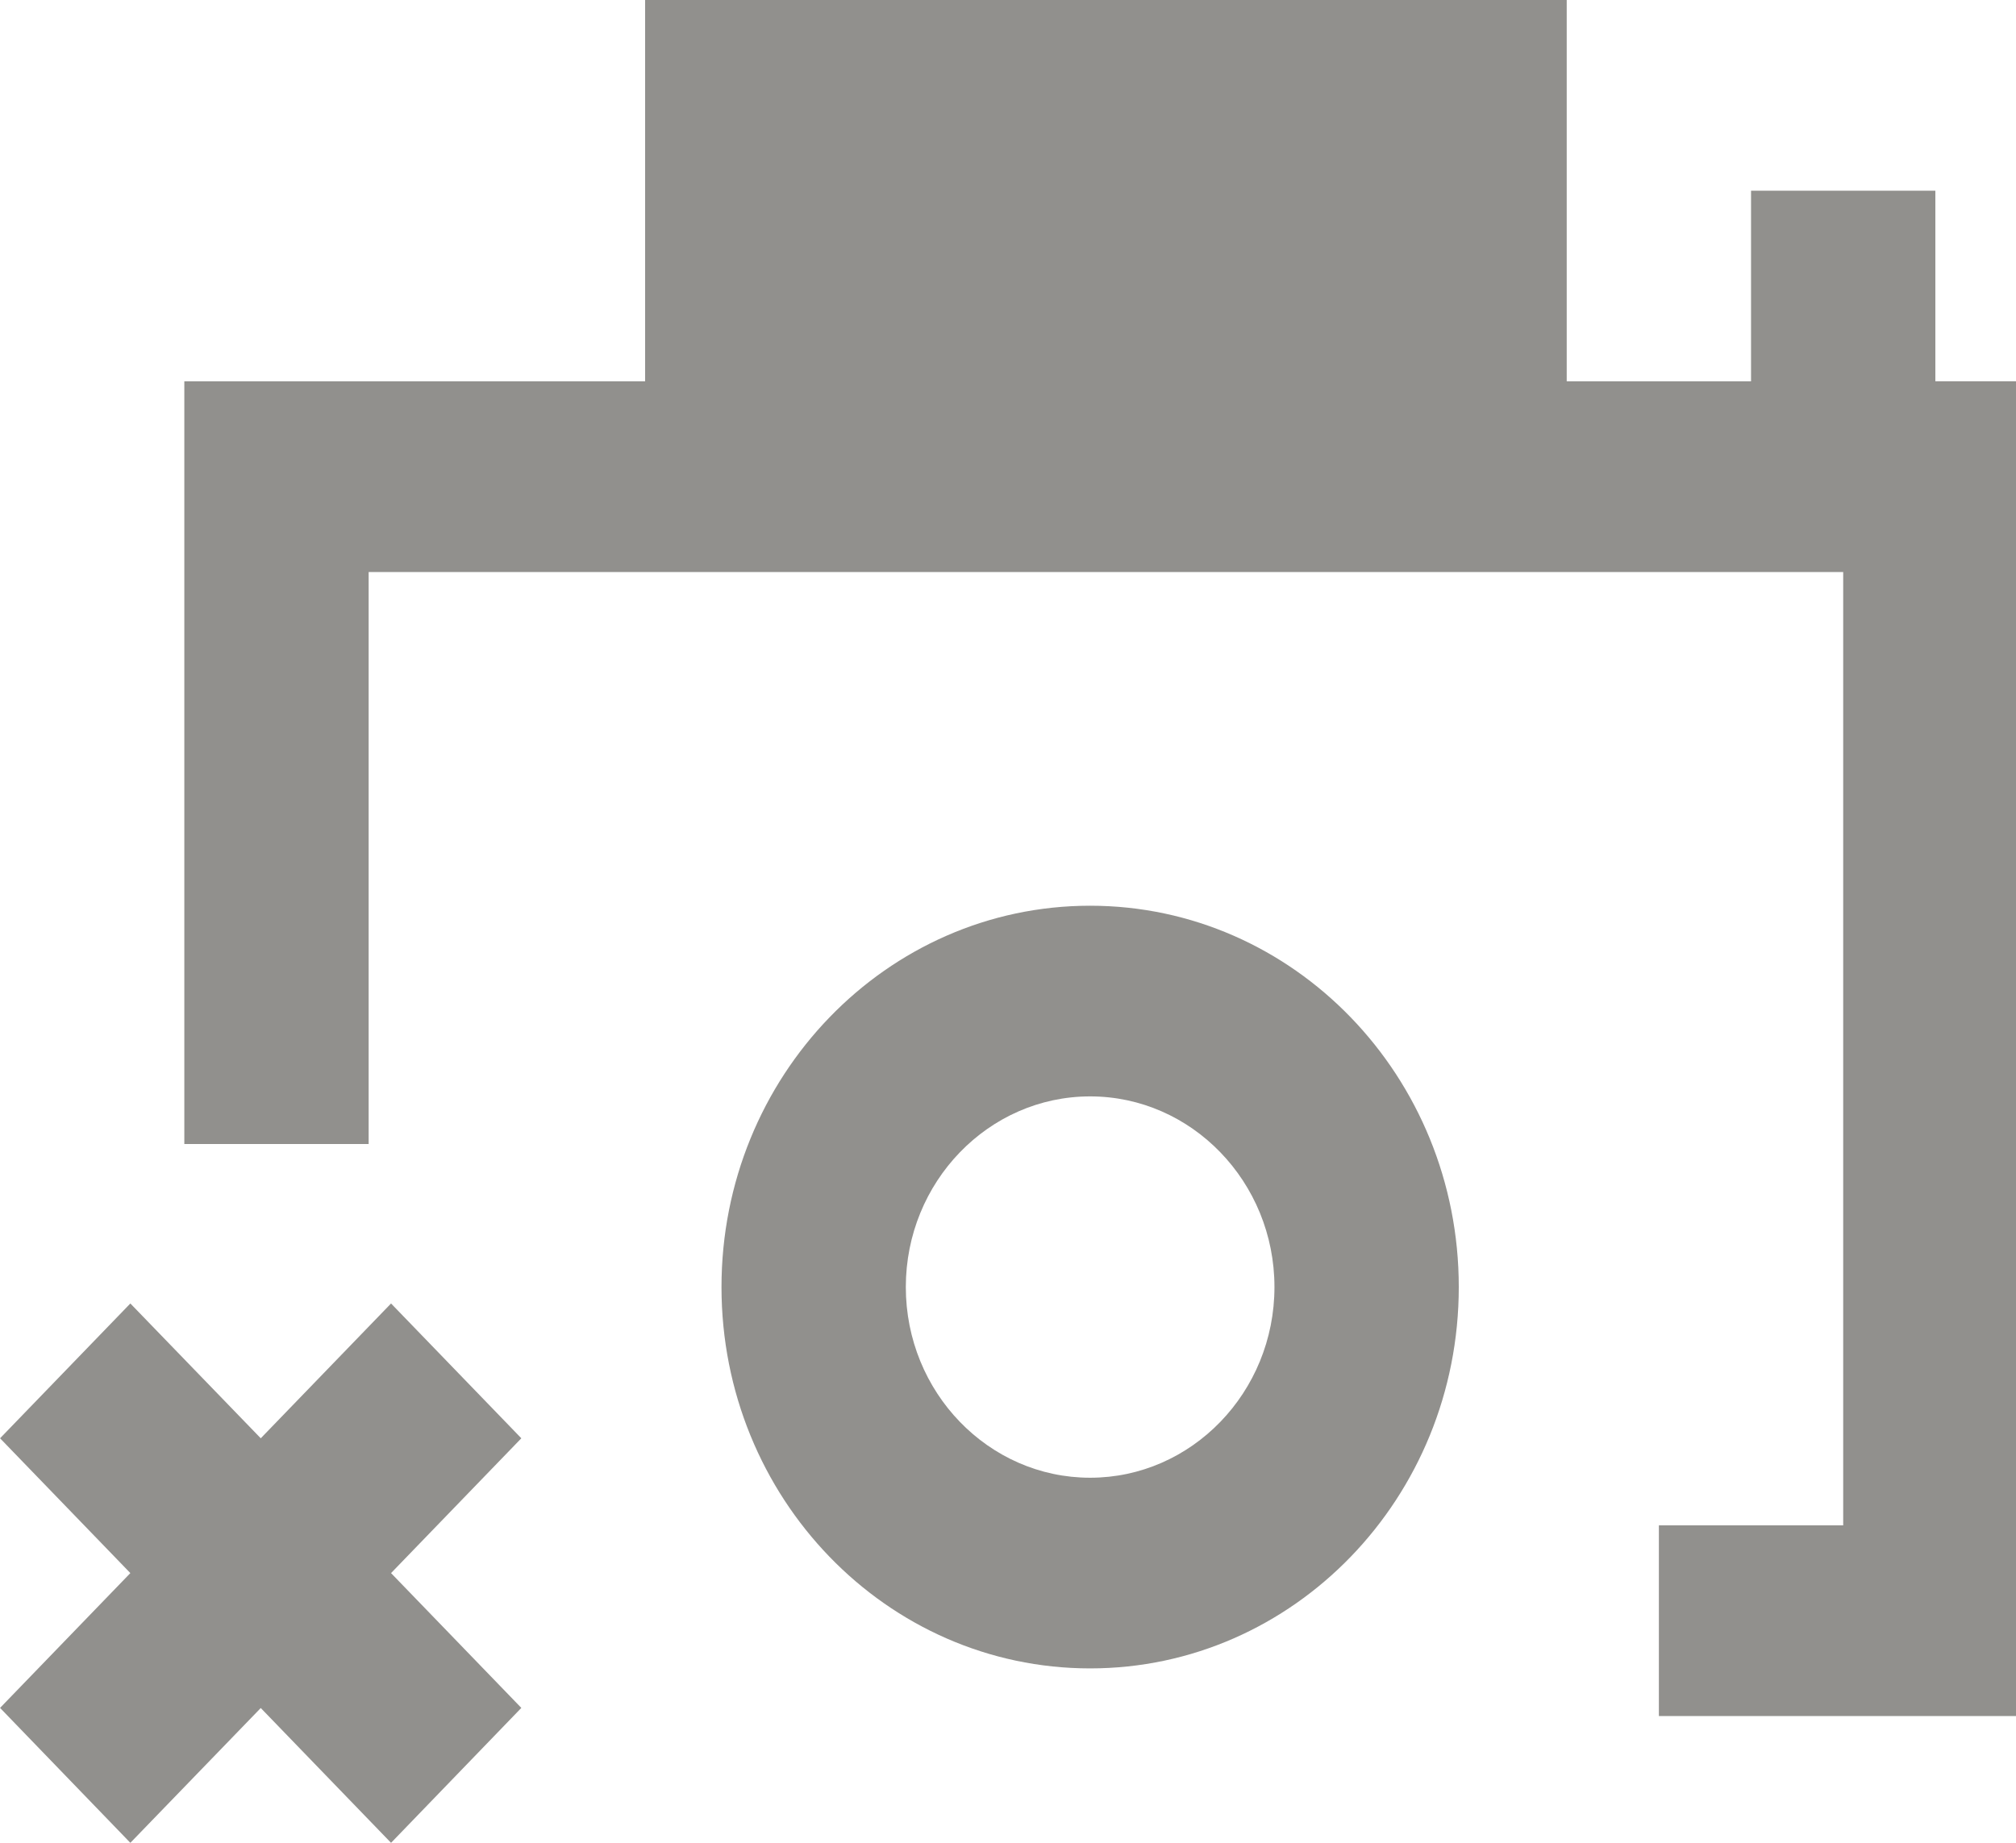 <!-- Generated by IcoMoon.io -->
<svg version="1.1" xmlns="http://www.w3.org/2000/svg" width="35" height="32" viewBox="0 0 35 32">
<title>as-close_camera-</title>
<path fill="#91908d" d="M9.051 24.976l-2.262 2.341 2.262 2.341-2.262 2.343-2.262-2.341-2.264 2.341-2.262-2.343 2.262-2.341-2.262-2.341 2.262-2.341 2.264 2.341 2.262-2.341 2.262 2.341zM18.926 25.661c-1.765 0-3.2-1.485-3.2-3.311 0-1.824 1.435-3.311 3.2-3.311 1.763 0 3.2 1.487 3.2 3.311 0 1.826-1.437 3.311-3.2 3.311zM18.926 15.728c-3.536 0-6.4 2.965-6.4 6.622s2.864 6.622 6.4 6.622c3.534 0 6.4-2.965 6.4-6.622s-2.866-6.622-6.4-6.622zM14.4 6.622h9.6v-3.311h-9.6v3.311zM33.6 6.622v-3.311h-3.2v3.311h-3.2v-6.622h-16v6.622h-8v13.244h3.2v-9.933h25.6v16.555h-3.2v3.311h6.4v-23.178h-1.6z"></path>
</svg>
